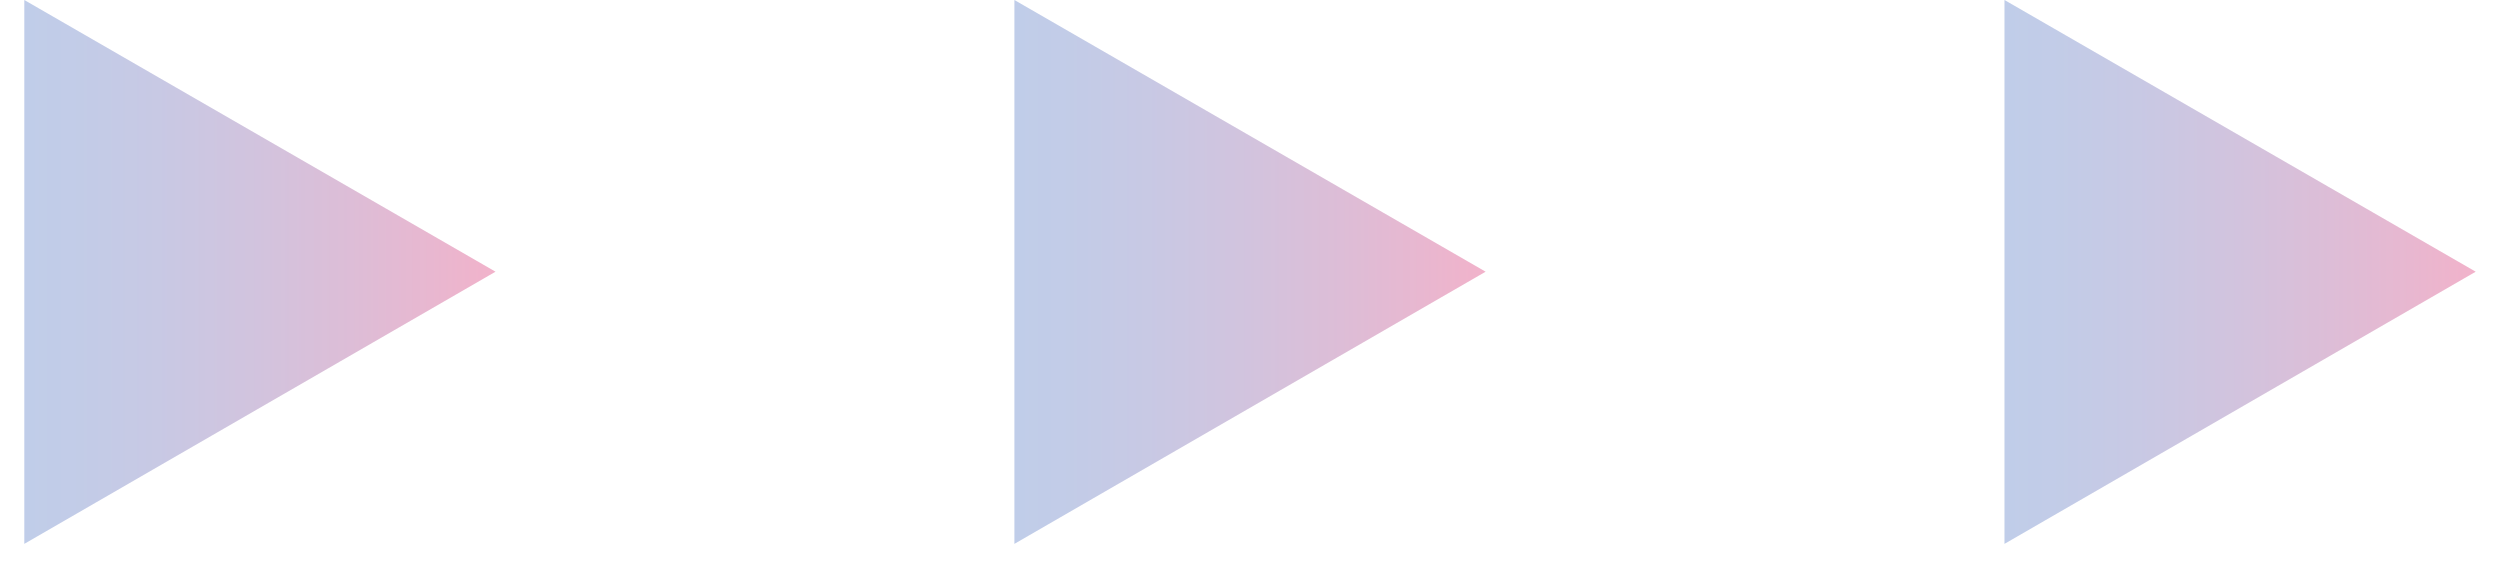 <svg width="53" height="12" viewBox="0 0 53 12" fill="none" xmlns="http://www.w3.org/2000/svg">
<g clip-path="url(#clip0_2013_585)">
<path d="M42.495 3.04373e-05L52.485 5.76L42.495 11.53L42.495 3.04373e-05Z" fill="url(#paint0_linear_2013_585)" fill-opacity="0.3"/>
<path d="M21.505 3.04373e-05L31.495 5.76L21.505 11.53L21.505 3.04373e-05Z" fill="url(#paint1_linear_2013_585)" fill-opacity="0.3"/>
<path d="M0.515 3.04373e-05L10.505 5.76L0.515 11.53L0.515 3.04373e-05Z" fill="url(#paint2_linear_2013_585)" fill-opacity="0.3"/>
</g>
<defs>
<linearGradient id="paint0_linear_2013_585" x1="42.496" y1="5.763" x2="52.485" y2="5.763" gradientUnits="userSpaceOnUse">
<stop stop-color="#2F5AB7"/>
<stop offset="0.118" stop-color="#3656B2"/>
<stop offset="0.292" stop-color="#4A4BA6"/>
<stop offset="0.502" stop-color="#6B3991"/>
<stop offset="0.738" stop-color="#982075"/>
<stop offset="0.995" stop-color="#D20151"/>
<stop offset="1" stop-color="#D30050"/>
</linearGradient>
<linearGradient id="paint1_linear_2013_585" x1="21.506" y1="5.763" x2="31.495" y2="5.763" gradientUnits="userSpaceOnUse">
<stop stop-color="#2F5AB7"/>
<stop offset="0.118" stop-color="#3656B2"/>
<stop offset="0.292" stop-color="#4A4BA6"/>
<stop offset="0.502" stop-color="#6B3991"/>
<stop offset="0.738" stop-color="#982075"/>
<stop offset="0.995" stop-color="#D20151"/>
<stop offset="1" stop-color="#D30050"/>
</linearGradient>
<linearGradient id="paint2_linear_2013_585" x1="0.516" y1="5.763" x2="10.505" y2="5.763" gradientUnits="userSpaceOnUse">
<stop stop-color="#2F5AB7"/>
<stop offset="0.118" stop-color="#3656B2"/>
<stop offset="0.292" stop-color="#4A4BA6"/>
<stop offset="0.502" stop-color="#6B3991"/>
<stop offset="0.738" stop-color="#982075"/>
<stop offset="0.995" stop-color="#D20151"/>
<stop offset="1" stop-color="#D30050"/>
</linearGradient>
<clipPath id="clip0_2013_585">
<rect width="51.97" height="11.53" fill="white" transform="translate(52.485 11.53) rotate(180)"/>
</clipPath>
</defs>
</svg>
